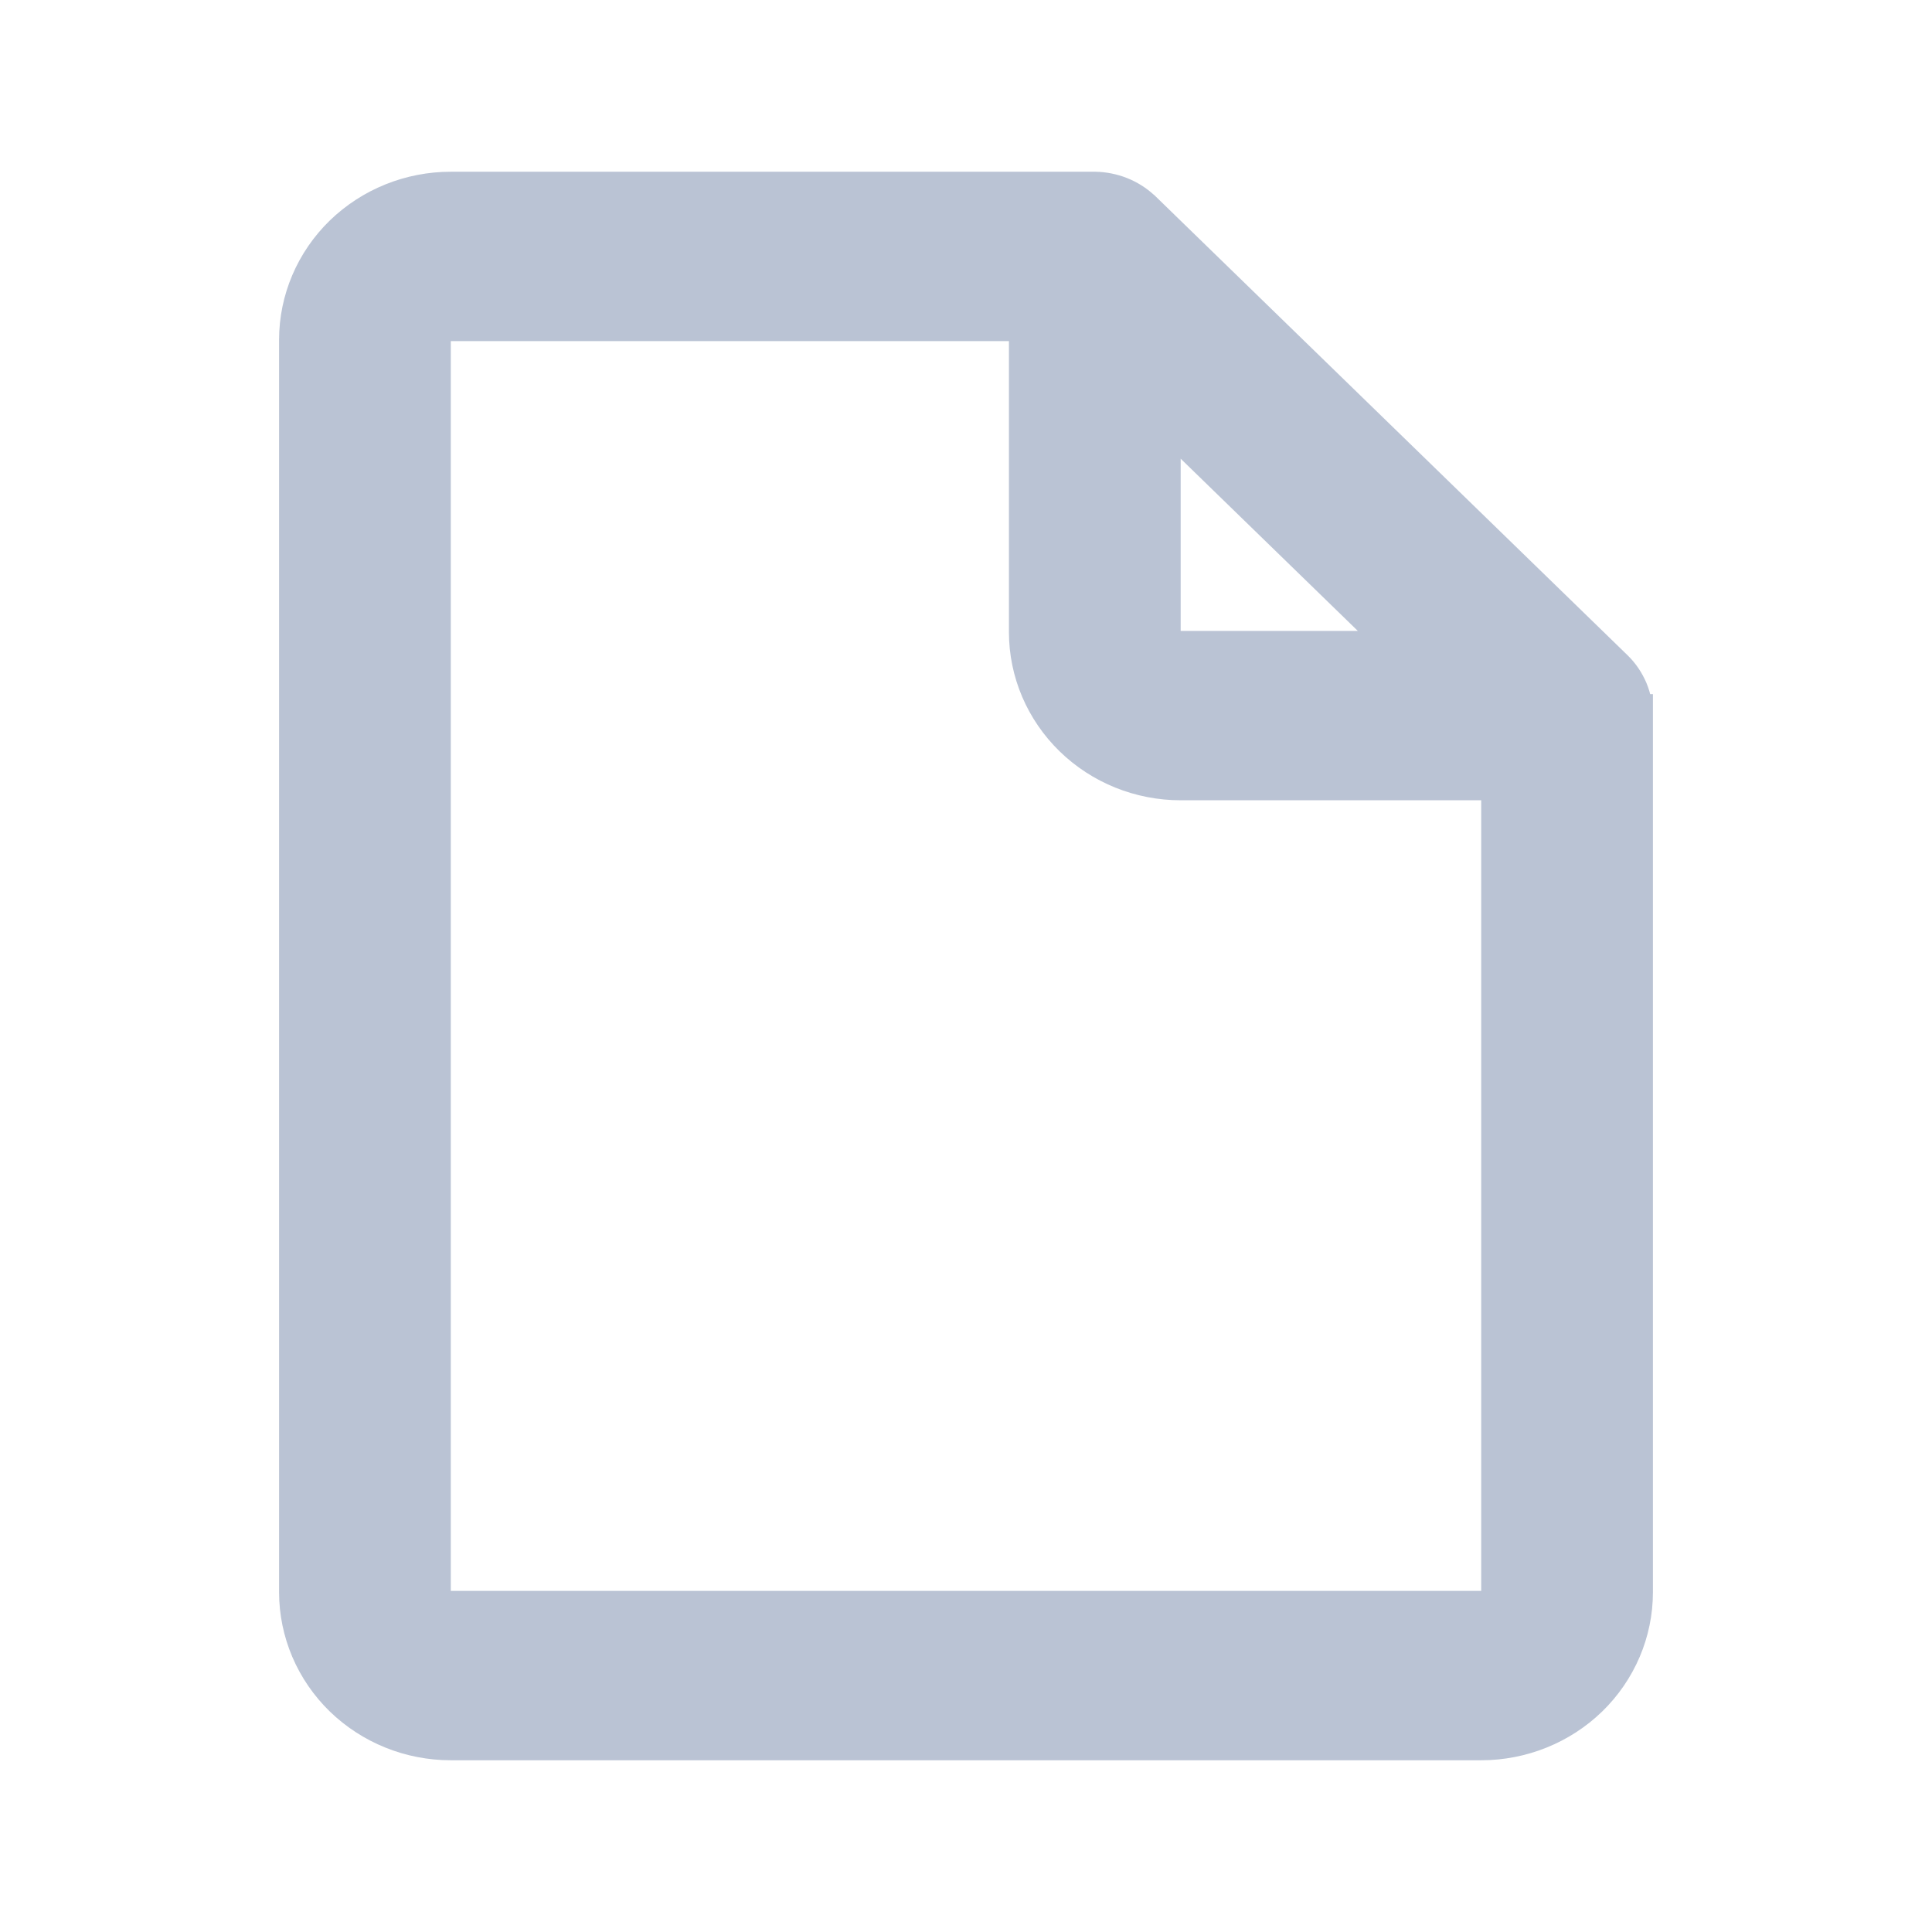 <svg width="18" height="18" viewBox="0 0 18 18" fill="none" xmlns="http://www.w3.org/2000/svg">
<path d="M15.2 6.667C15.2 6.589 15.185 6.512 15.155 6.44C15.124 6.368 15.08 6.302 15.024 6.248L15.023 6.247L10.623 1.969L10.623 1.969L10.619 1.966C10.506 1.861 10.357 1.803 10.203 1.8L10.203 1.8H10.2H4.2C3.83 1.8 3.475 1.943 3.212 2.198C2.949 2.454 2.8 2.802 2.8 3.167V14.833C2.8 15.198 2.949 15.546 3.212 15.802C3.475 16.057 3.83 16.2 4.2 16.2H13.8C14.169 16.2 14.525 16.057 14.788 15.802C15.051 15.546 15.2 15.198 15.2 14.833V6.667ZM15.2 6.667C15.2 6.667 15.2 6.668 15.2 6.668L15 6.667H15.2V6.667ZM10.8 5.889V3.8L13.143 6.078H11C10.945 6.078 10.894 6.057 10.857 6.02C10.82 5.985 10.8 5.937 10.8 5.889ZM4 3.167C4 3.118 4.02 3.071 4.057 3.035C4.094 2.999 4.145 2.978 4.2 2.978H9.6V5.889C9.6 6.253 9.749 6.601 10.012 6.857C10.275 7.113 10.63 7.256 11 7.256H14V14.833C14 14.882 13.98 14.929 13.943 14.965C13.906 15.001 13.855 15.022 13.8 15.022H4.2C4.145 15.022 4.094 15.001 4.057 14.965C4.02 14.929 4 14.882 4 14.833V3.167Z" fill="#BAC3D4" stroke="#BAC3D4" stroke-width="0.4"/>
</svg>
